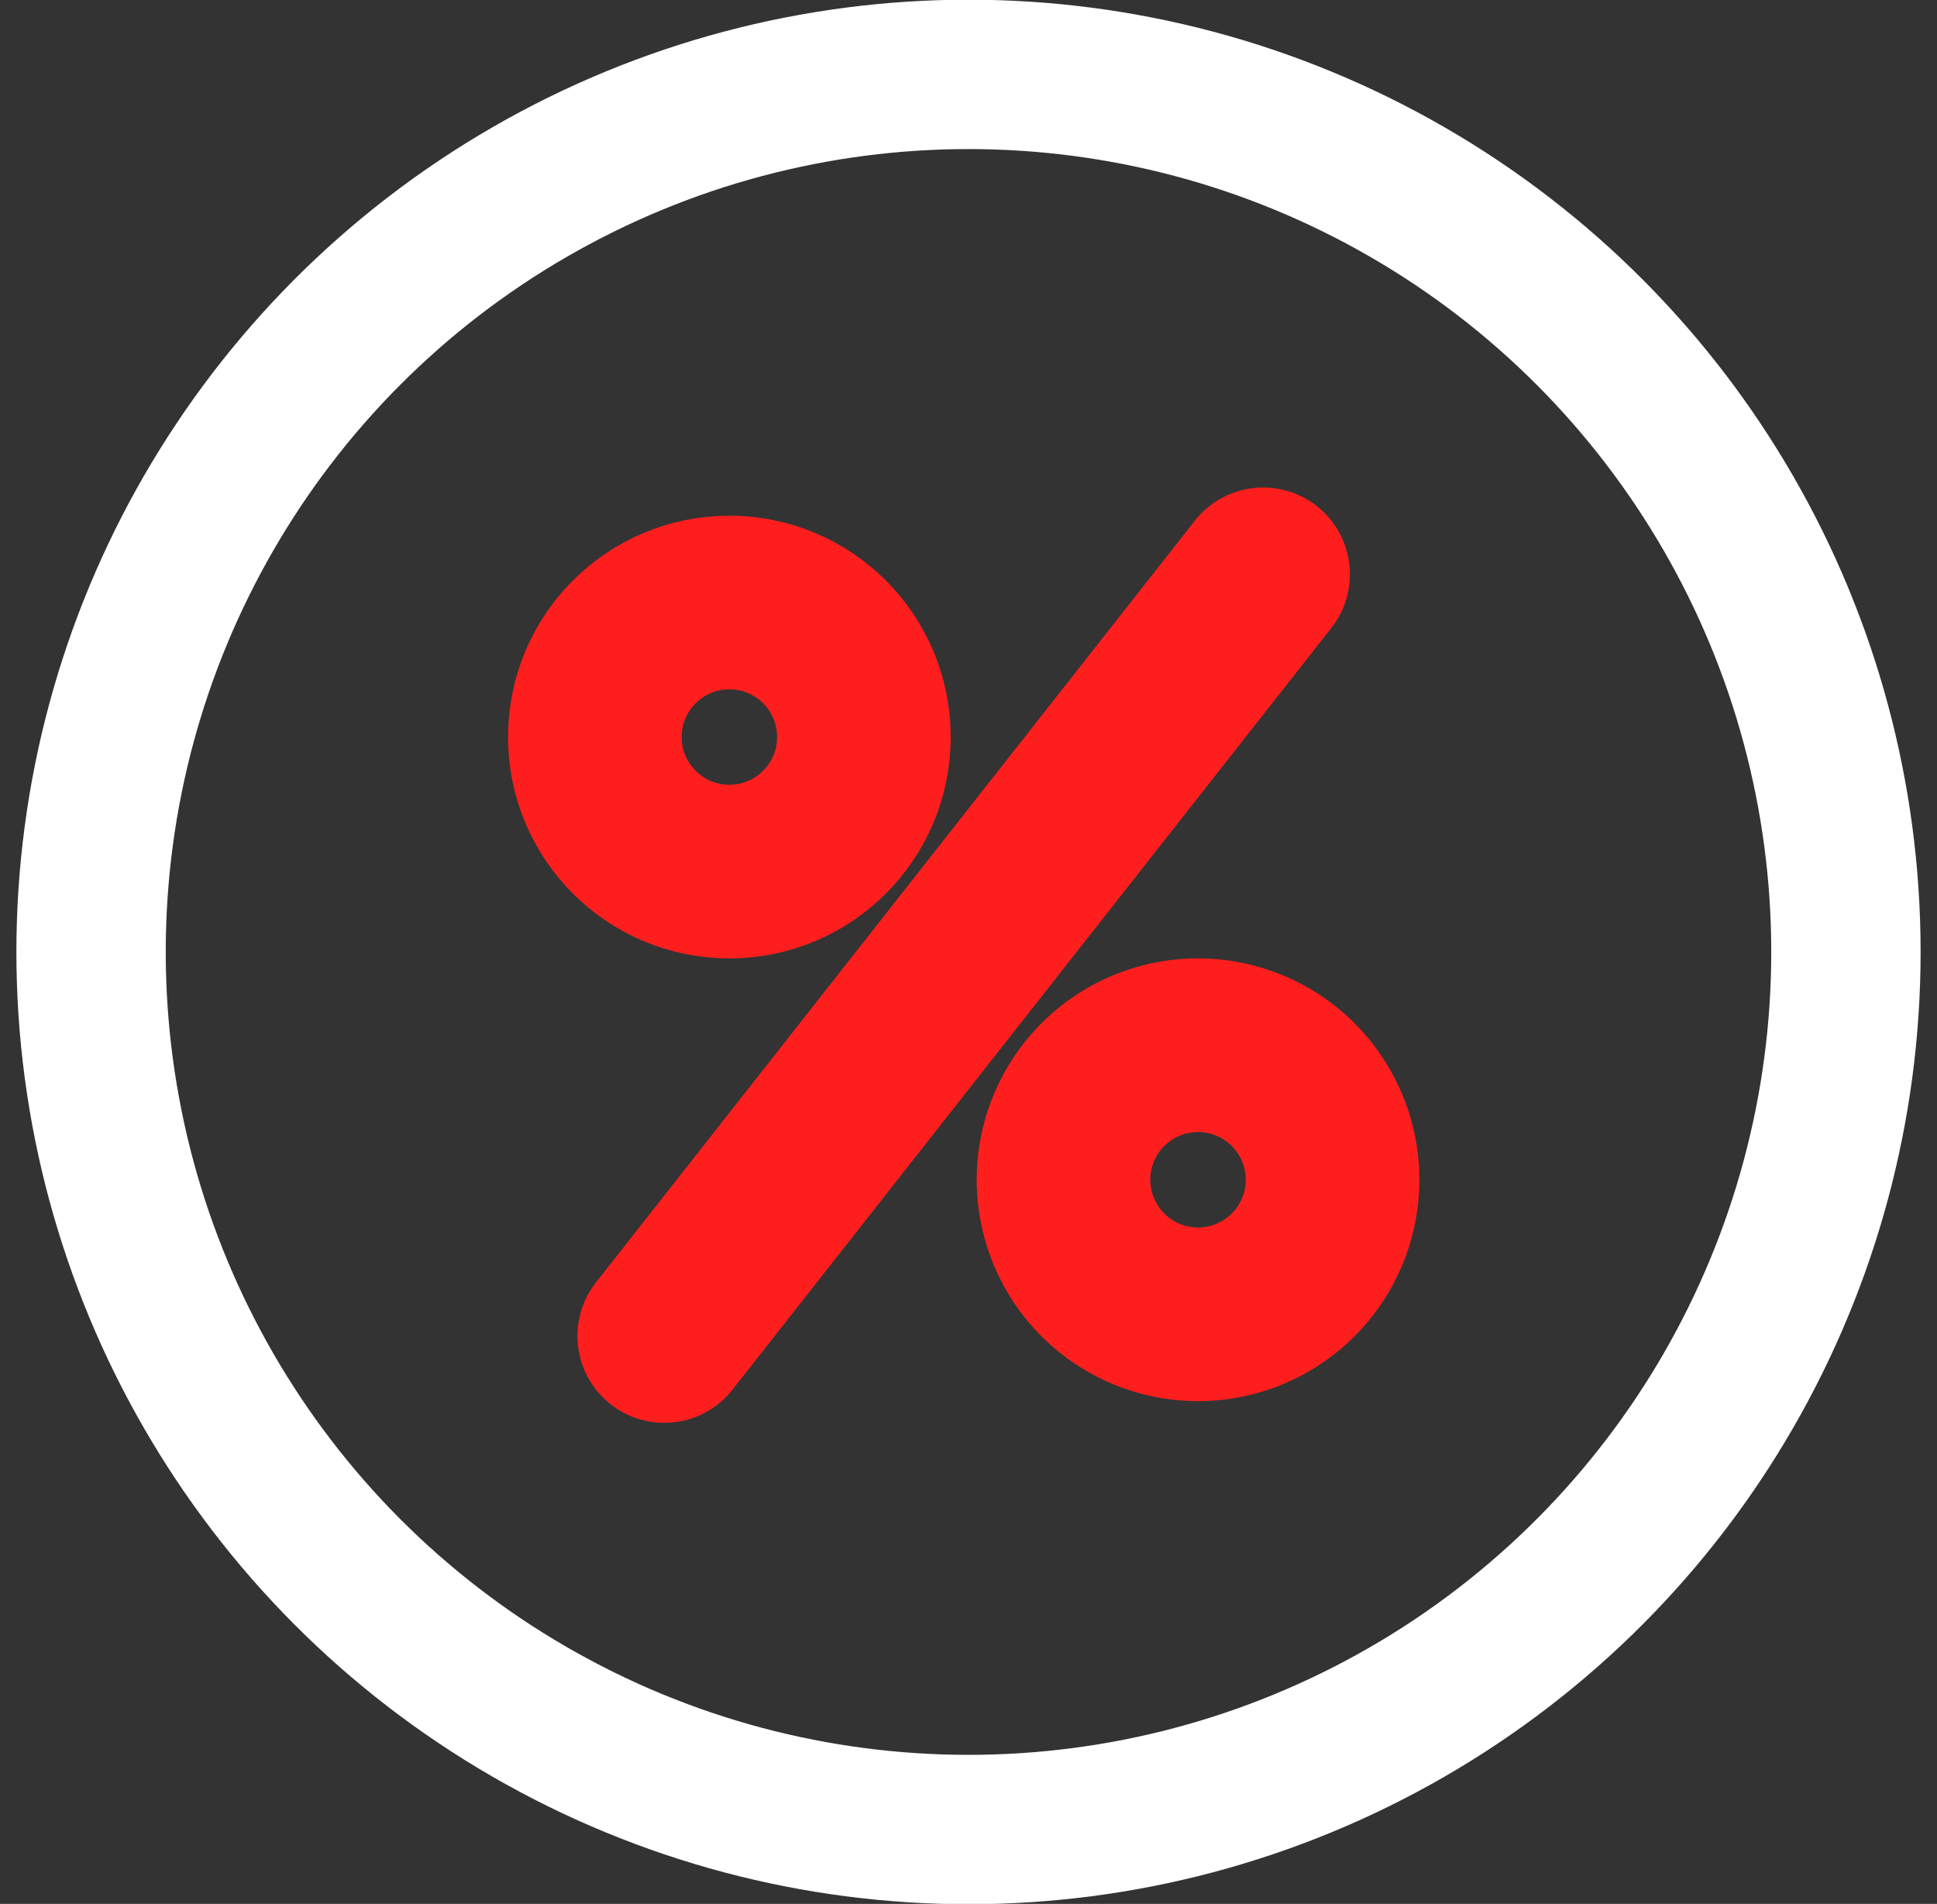<svg width="58" height="57" viewBox="0 0 58 57" fill="none" xmlns="http://www.w3.org/2000/svg"><rect x="0" y="0" width="58" height="57" fill="#333333" stroke="none"/><circle cx="29" cy="28.5" r="26.273" stroke="#fff" stroke-width="4.472"/><path d="M19.89 39.998l17.932-22.804" stroke="#FF1E1E" stroke-width="5.198" stroke-linecap="round"/><path d="M39.901 35.32a4.028 4.028 0 11-8.056 0 4.028 4.028 0 018.056 0z" stroke="#FF1E1E" stroke-width="5.198"/><circle cx="21.84" cy="22.066" r="4.028" stroke="#FF1E1E" stroke-width="5.198"/></svg>